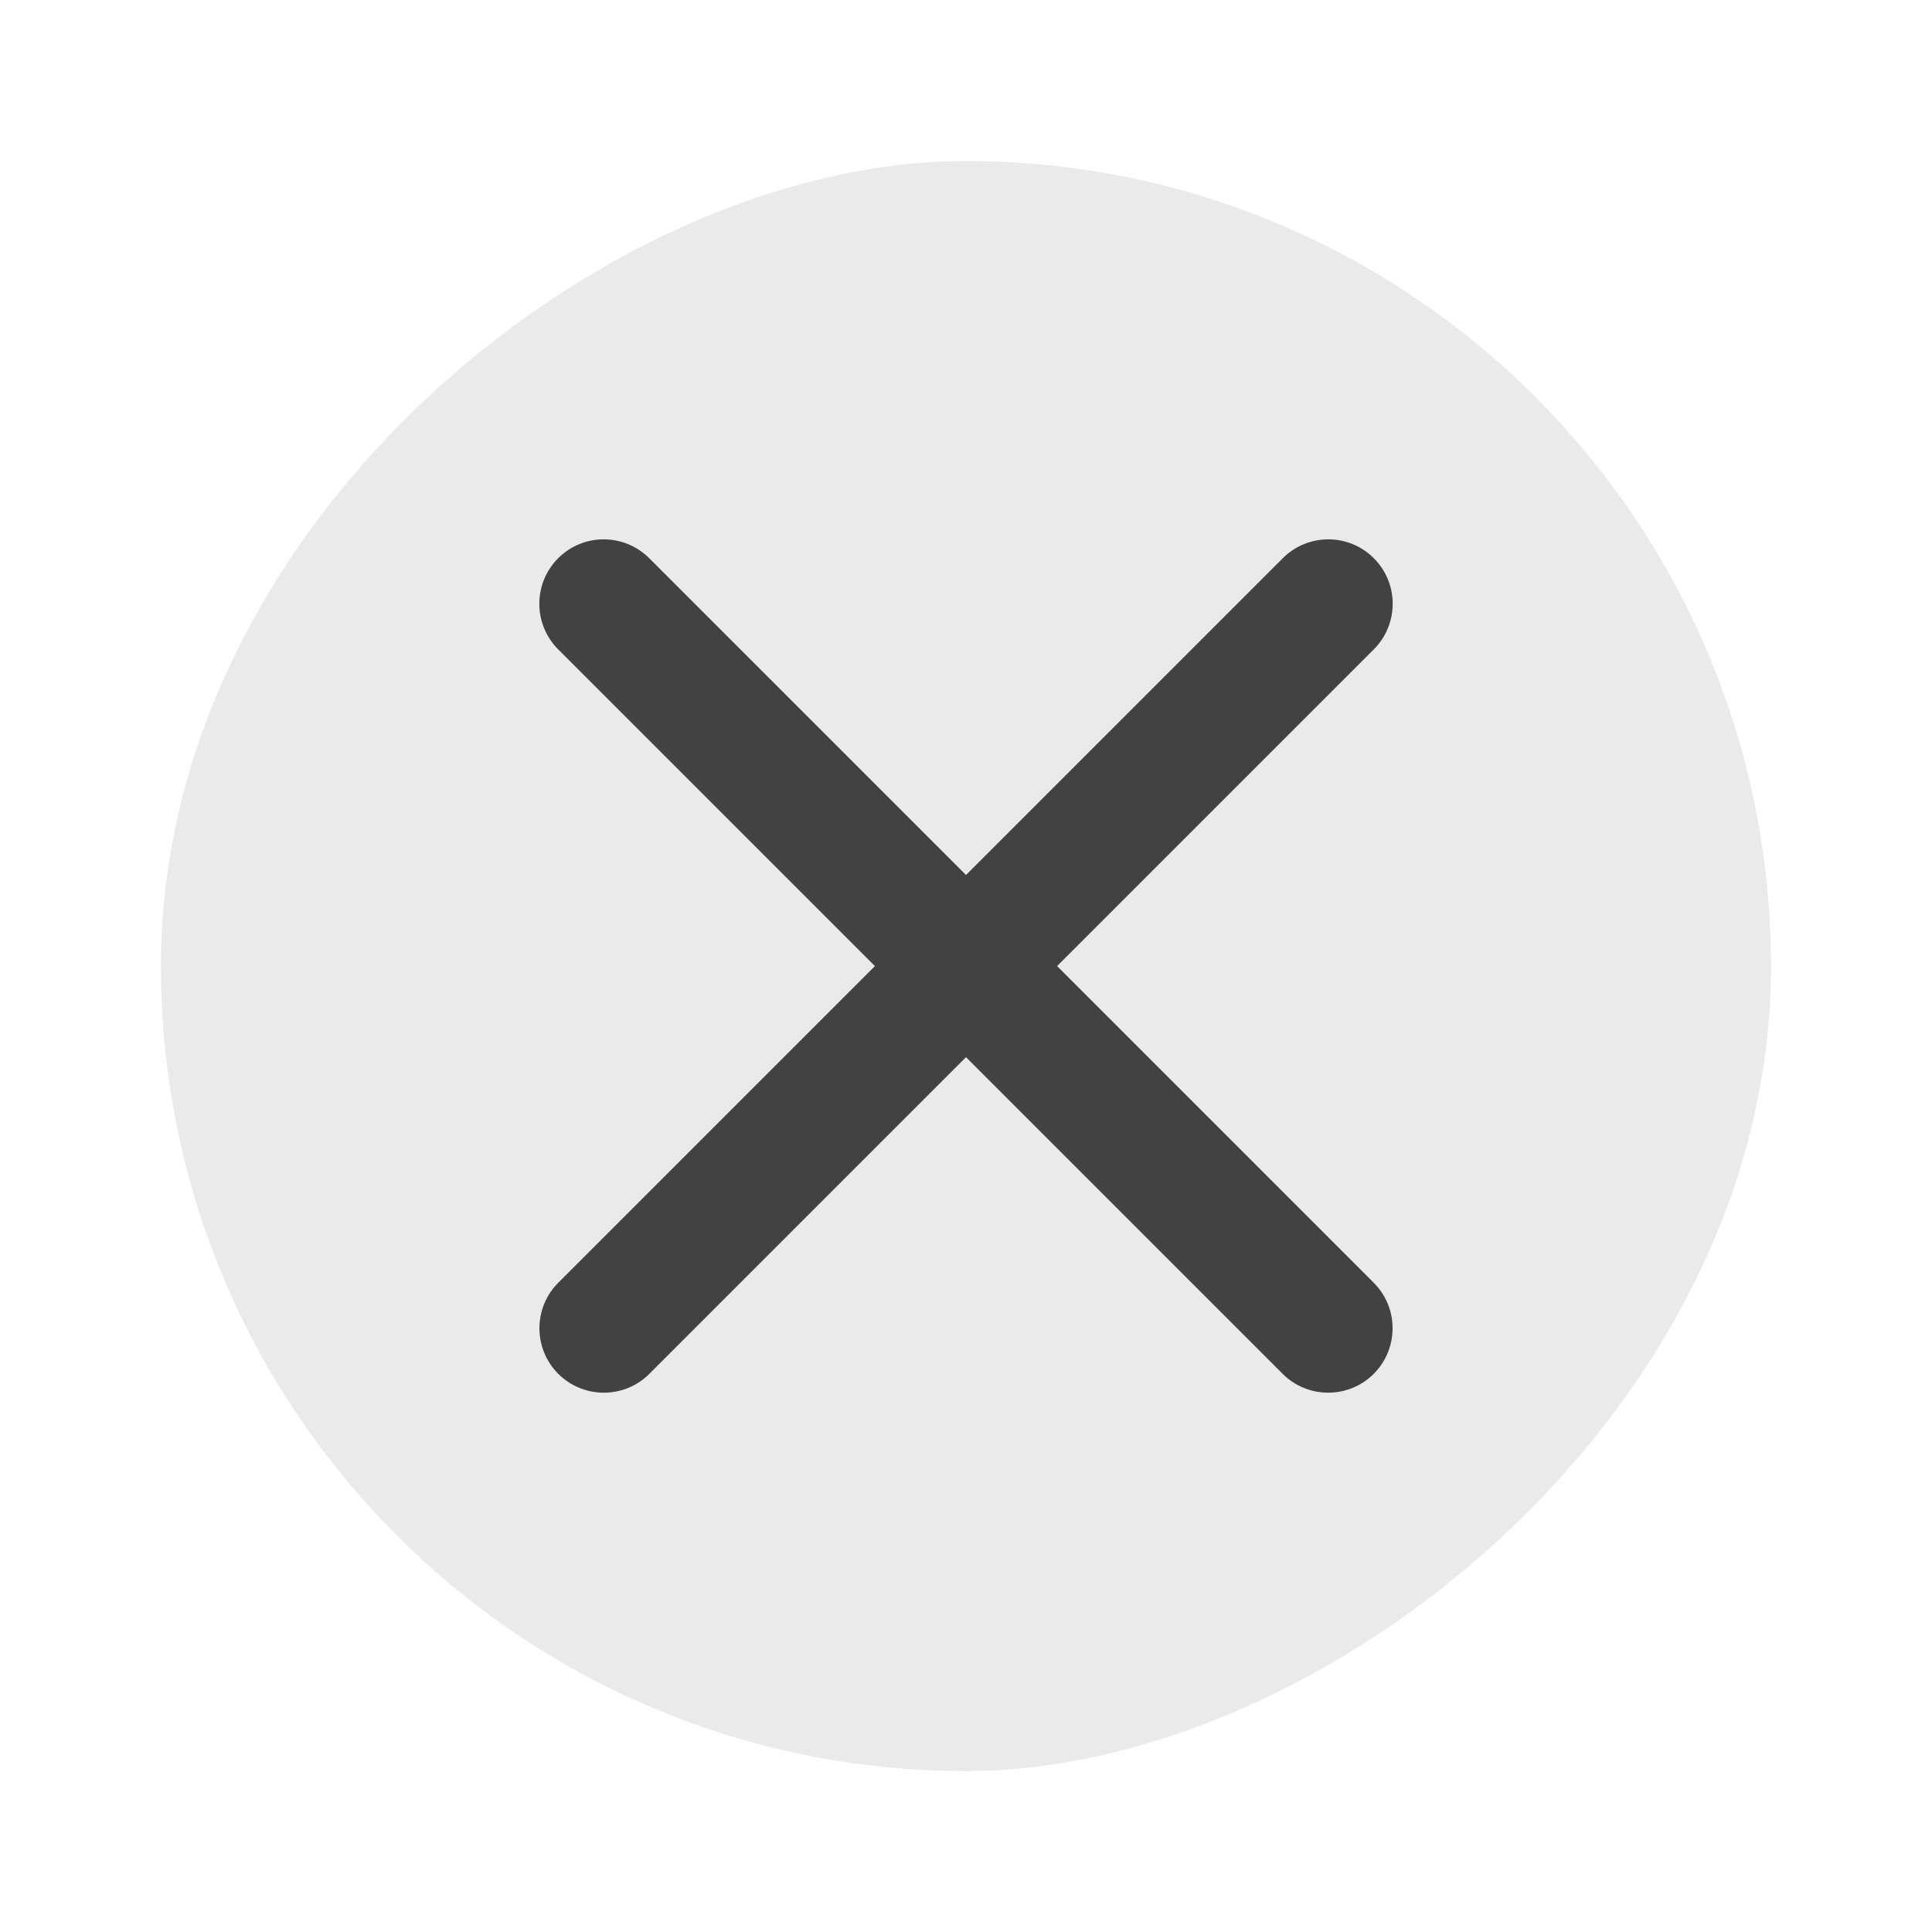 <svg width="20" height="20" viewBox="0 0 20 20" fill="none" xmlns="http://www.w3.org/2000/svg">
    <rect x="18.333" y="1.667" width="16.667" height="16.667" rx="8.333" transform="rotate(90 18.333 1.667)" fill="#EAEAEA"/>
    <path fill-rule="evenodd" clip-rule="evenodd" d="M6.721 5.779C6.46 5.518 6.038 5.518 5.778 5.779C5.518 6.039 5.518 6.461 5.778 6.722L9.057 10.001L5.779 13.279C5.519 13.539 5.519 13.961 5.779 14.222C6.04 14.482 6.462 14.482 6.722 14.222L10 10.944L13.278 14.222C13.538 14.482 13.96 14.482 14.221 14.222C14.481 13.961 14.481 13.539 14.221 13.279L10.943 10.001L14.222 6.722C14.482 6.461 14.482 6.039 14.222 5.779C13.962 5.518 13.54 5.518 13.279 5.779L10 9.058L6.721 5.779Z" fill="#424242"/>
</svg>
